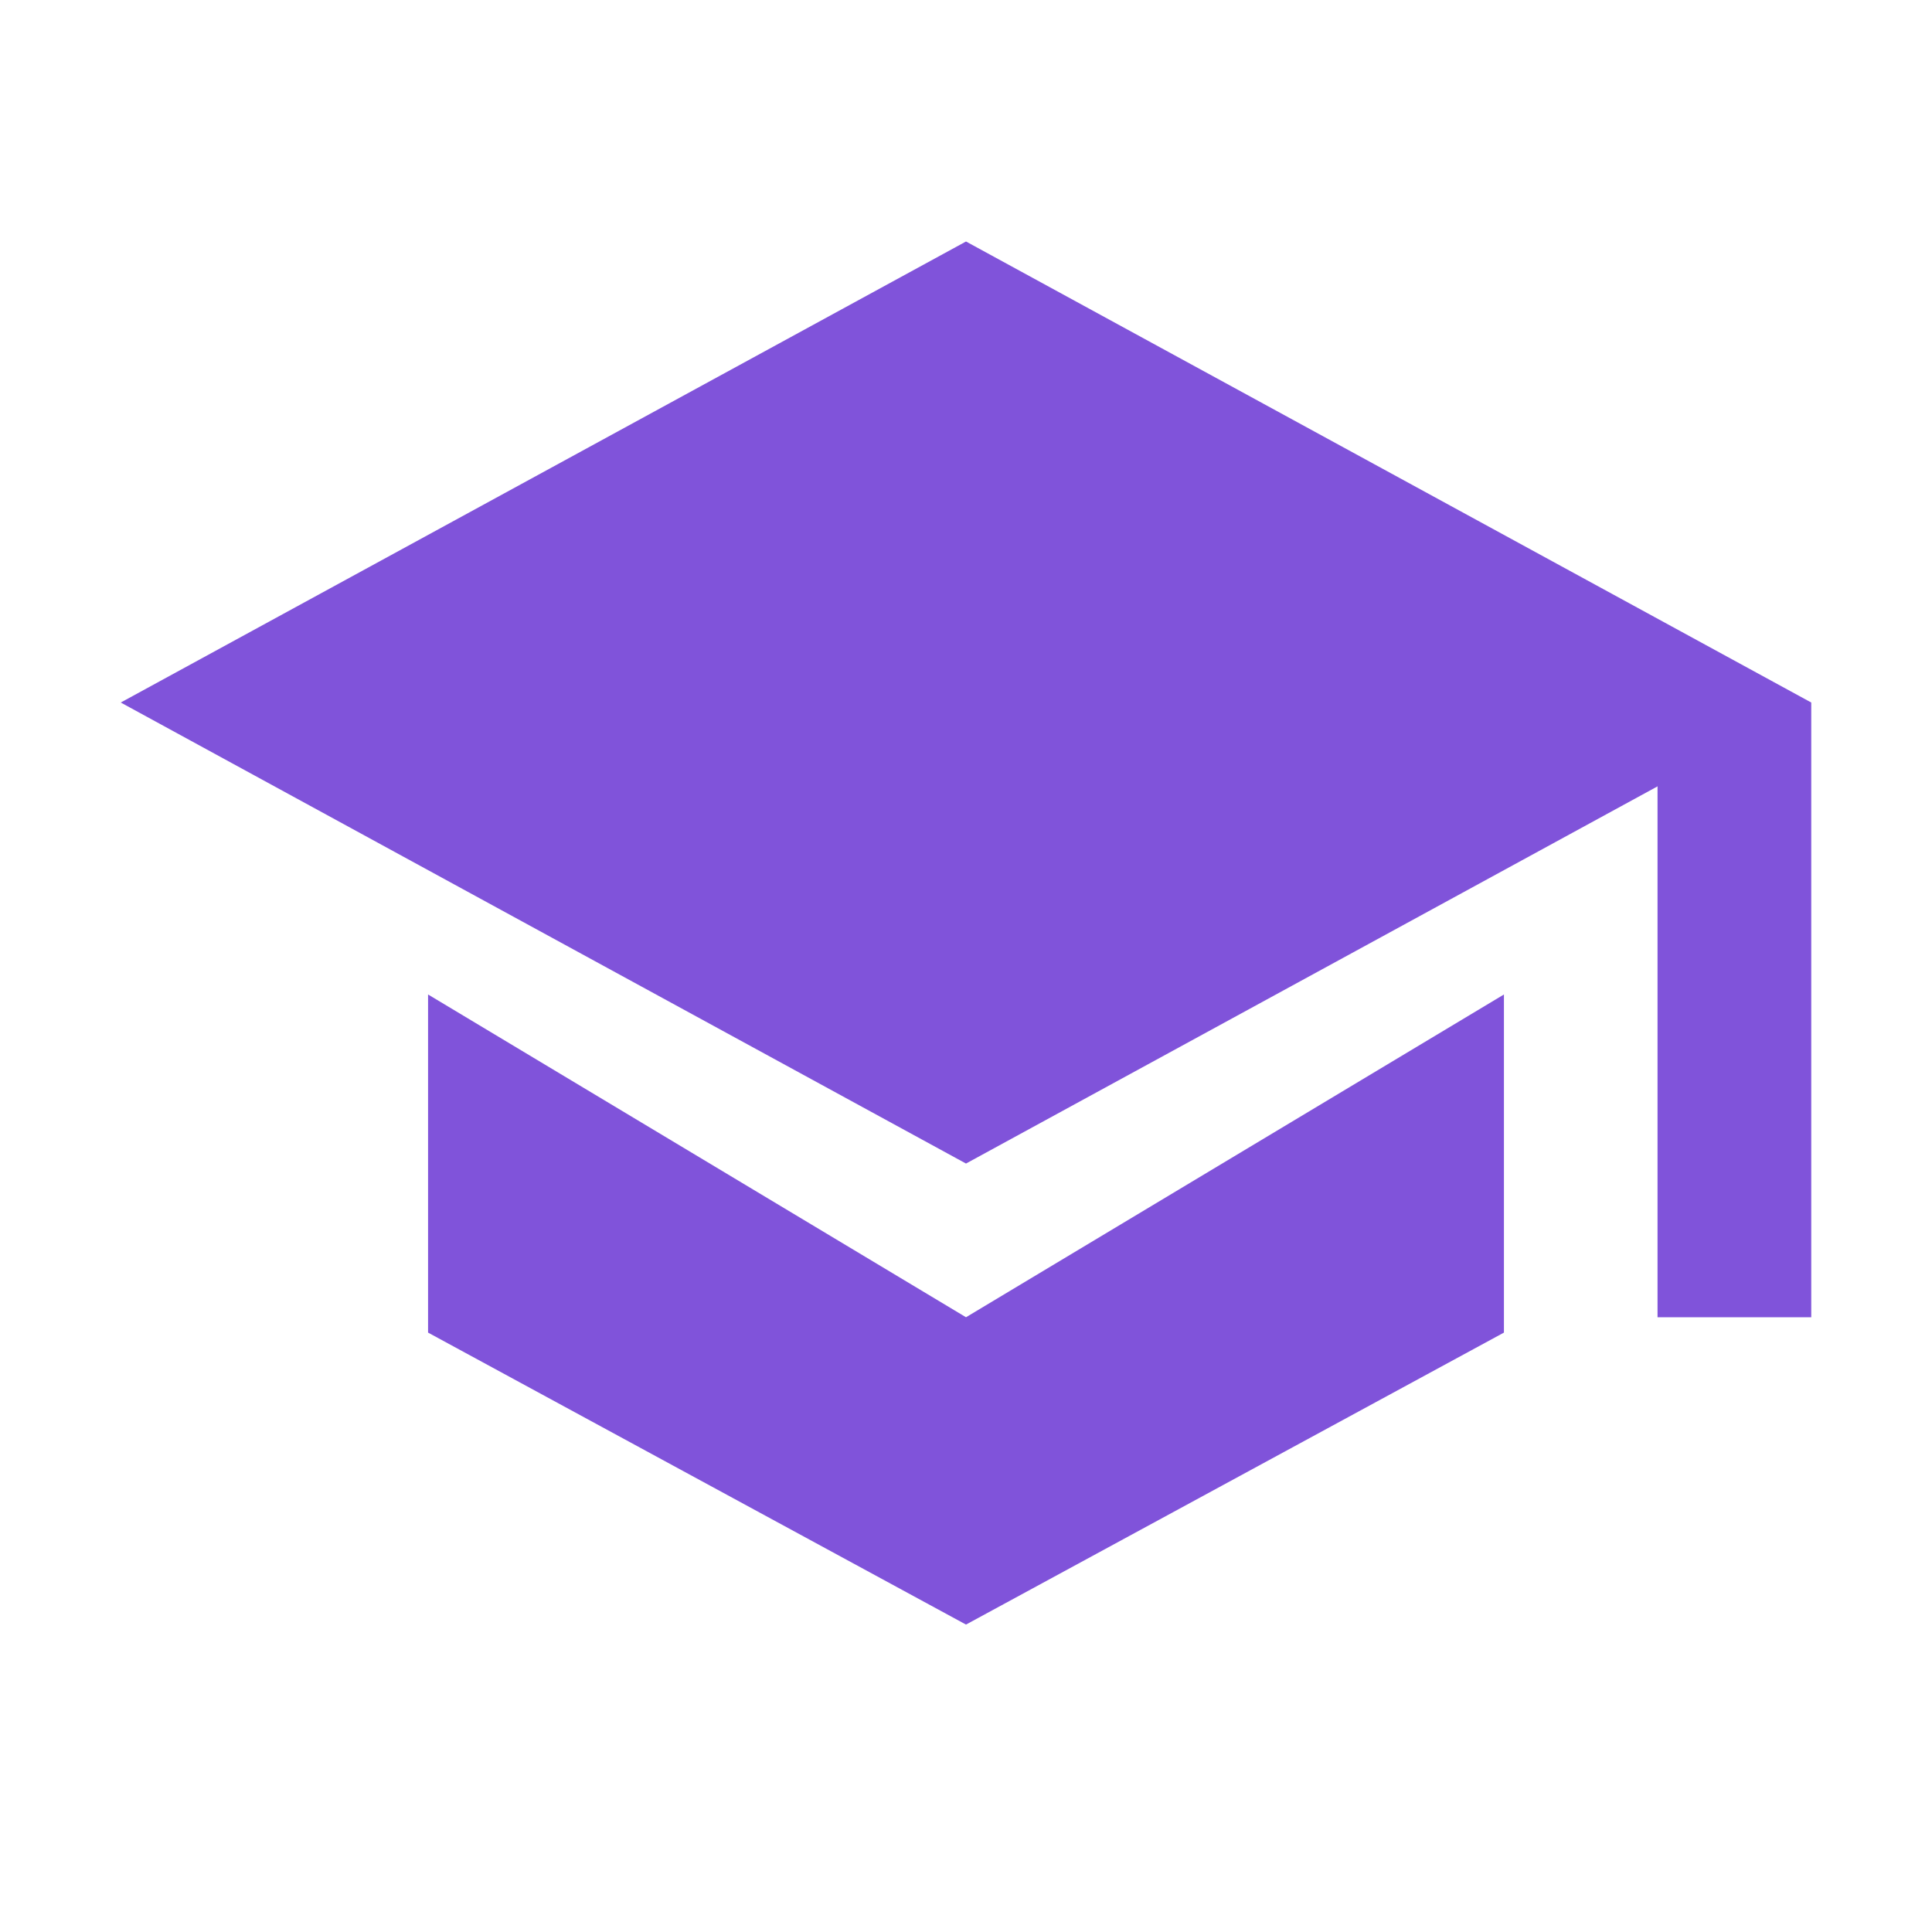 <svg width="16" height="16" viewBox="0 0 16 16" fill="none" xmlns="http://www.w3.org/2000/svg">
<path d="M8 2L1 5.818L8 9.636L15 5.818L8 2Z" fill="#8053DA"/>
<path d="M12.455 8.236L8 10.909L3.545 8.236V11.036L8 13.454L12.455 11.036V8.236Z" fill="#8053DA"/>
<path d="M15 5.818H13.727V10.909H15V5.818Z" fill="#8053DA"/>
</svg>
